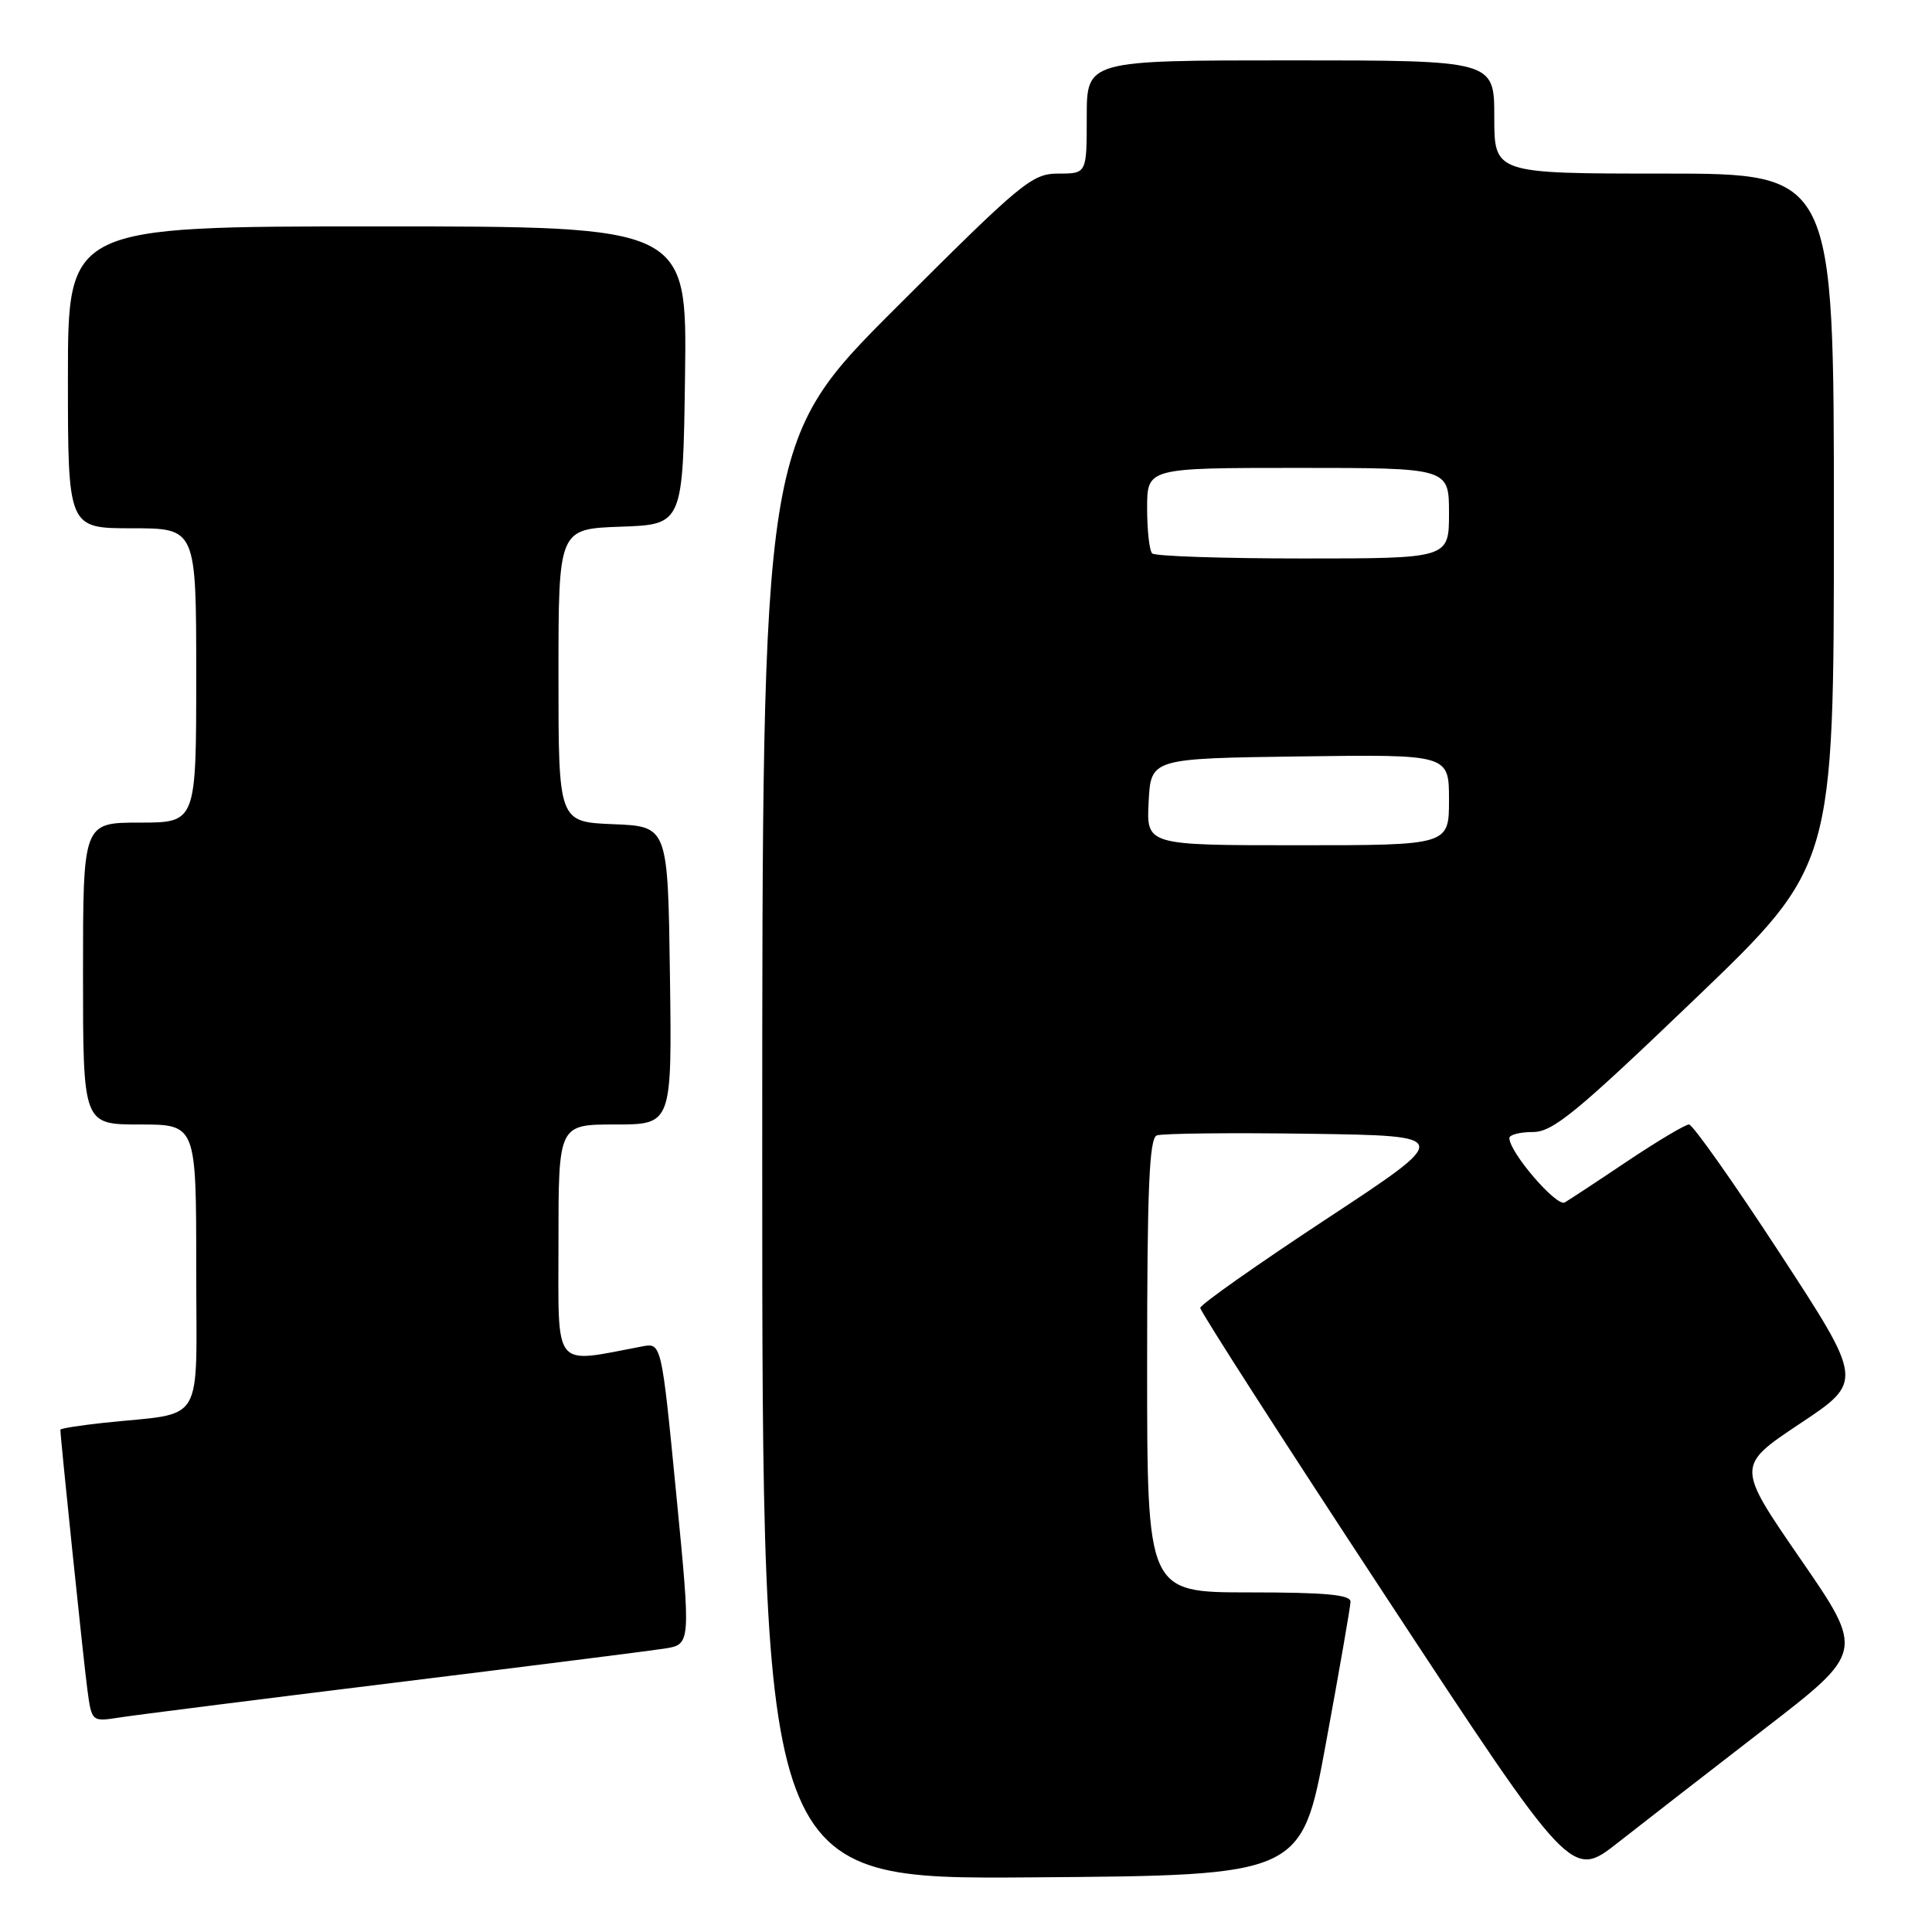 <?xml version="1.0" encoding="UTF-8" standalone="no"?>
<!DOCTYPE svg PUBLIC "-//W3C//DTD SVG 1.1//EN" "http://www.w3.org/Graphics/SVG/1.1/DTD/svg11.dtd" >
<svg xmlns="http://www.w3.org/2000/svg" xmlns:xlink="http://www.w3.org/1999/xlink" version="1.1" viewBox="0 0 256 256">
 <g >
 <path fill="currentColor"
d=" M 175.69 231.00 C 177.46 221.38 178.93 212.94 178.95 212.25 C 178.99 211.31 175.66 211.00 165.50 211.00 C 152.00 211.00 152.00 211.00 152.00 180.97 C 152.00 157.48 152.28 150.83 153.28 150.45 C 153.99 150.18 163.10 150.08 173.53 150.23 C 192.50 150.50 192.50 150.50 175.79 161.50 C 166.60 167.55 159.06 172.86 159.04 173.30 C 159.02 173.74 170.08 190.95 183.62 211.54 C 208.23 248.99 208.23 248.99 214.37 244.17 C 217.74 241.52 226.47 234.75 233.77 229.11 C 247.05 218.87 247.05 218.87 238.56 206.56 C 230.08 194.25 230.08 194.25 238.50 188.64 C 246.92 183.04 246.92 183.04 235.81 166.02 C 229.70 156.66 224.29 149.00 223.80 149.00 C 223.31 149.00 219.67 151.17 215.70 153.82 C 211.74 156.48 207.98 158.95 207.34 159.33 C 206.26 159.96 200.00 152.69 200.00 150.80 C 200.00 150.36 201.40 150.00 203.10 150.00 C 205.76 150.00 208.84 147.47 224.60 132.36 C 243.00 114.72 243.00 114.72 243.00 68.86 C 243.00 23.00 243.00 23.00 220.50 23.00 C 198.00 23.00 198.00 23.00 198.00 15.50 C 198.00 8.00 198.00 8.00 171.00 8.00 C 144.00 8.00 144.00 8.00 144.00 15.50 C 144.00 23.00 144.00 23.00 140.26 23.00 C 136.75 23.00 135.44 24.08 118.76 40.74 C 101.00 58.48 101.00 58.48 101.00 153.75 C 101.00 249.03 101.00 249.03 136.74 248.76 C 172.47 248.50 172.47 248.50 175.69 231.00 Z  M 52.00 223.00 C 69.88 220.80 86.09 218.75 88.03 218.45 C 91.55 217.90 91.55 217.90 89.60 197.91 C 87.65 177.92 87.65 177.92 85.08 178.41 C 73.12 180.67 74.00 181.76 74.00 164.59 C 74.00 149.00 74.00 149.00 81.52 149.00 C 89.04 149.00 89.04 149.00 88.77 129.25 C 88.50 109.50 88.50 109.50 81.25 109.21 C 74.00 108.91 74.00 108.91 74.00 89.50 C 74.00 70.08 74.00 70.08 82.25 69.79 C 90.50 69.50 90.50 69.50 90.77 49.75 C 91.04 30.00 91.04 30.00 50.02 30.00 C 9.00 30.00 9.00 30.00 9.00 50.00 C 9.00 70.00 9.00 70.00 17.50 70.00 C 26.00 70.00 26.00 70.00 26.00 89.50 C 26.00 109.00 26.00 109.00 18.50 109.00 C 11.00 109.00 11.00 109.00 11.00 129.00 C 11.00 149.00 11.00 149.00 18.50 149.00 C 26.00 149.00 26.00 149.00 26.00 167.95 C 26.00 189.39 27.38 187.07 13.75 188.53 C 10.59 188.87 8.00 189.28 8.00 189.44 C 8.00 190.47 11.09 220.29 11.57 223.83 C 12.15 228.15 12.15 228.15 15.82 227.58 C 17.85 227.26 34.12 225.20 52.00 223.00 Z  M 152.20 106.25 C 152.50 100.50 152.50 100.50 172.25 100.23 C 192.00 99.96 192.00 99.96 192.00 105.98 C 192.00 112.00 192.00 112.00 171.95 112.00 C 151.90 112.00 151.90 112.00 152.20 106.25 Z  M 152.67 73.33 C 152.30 72.97 152.00 70.27 152.00 67.33 C 152.00 62.00 152.00 62.00 172.00 62.00 C 192.00 62.00 192.00 62.00 192.00 68.00 C 192.00 74.00 192.00 74.00 172.67 74.00 C 162.03 74.00 153.03 73.70 152.67 73.33 Z "/>
</g>
</svg>